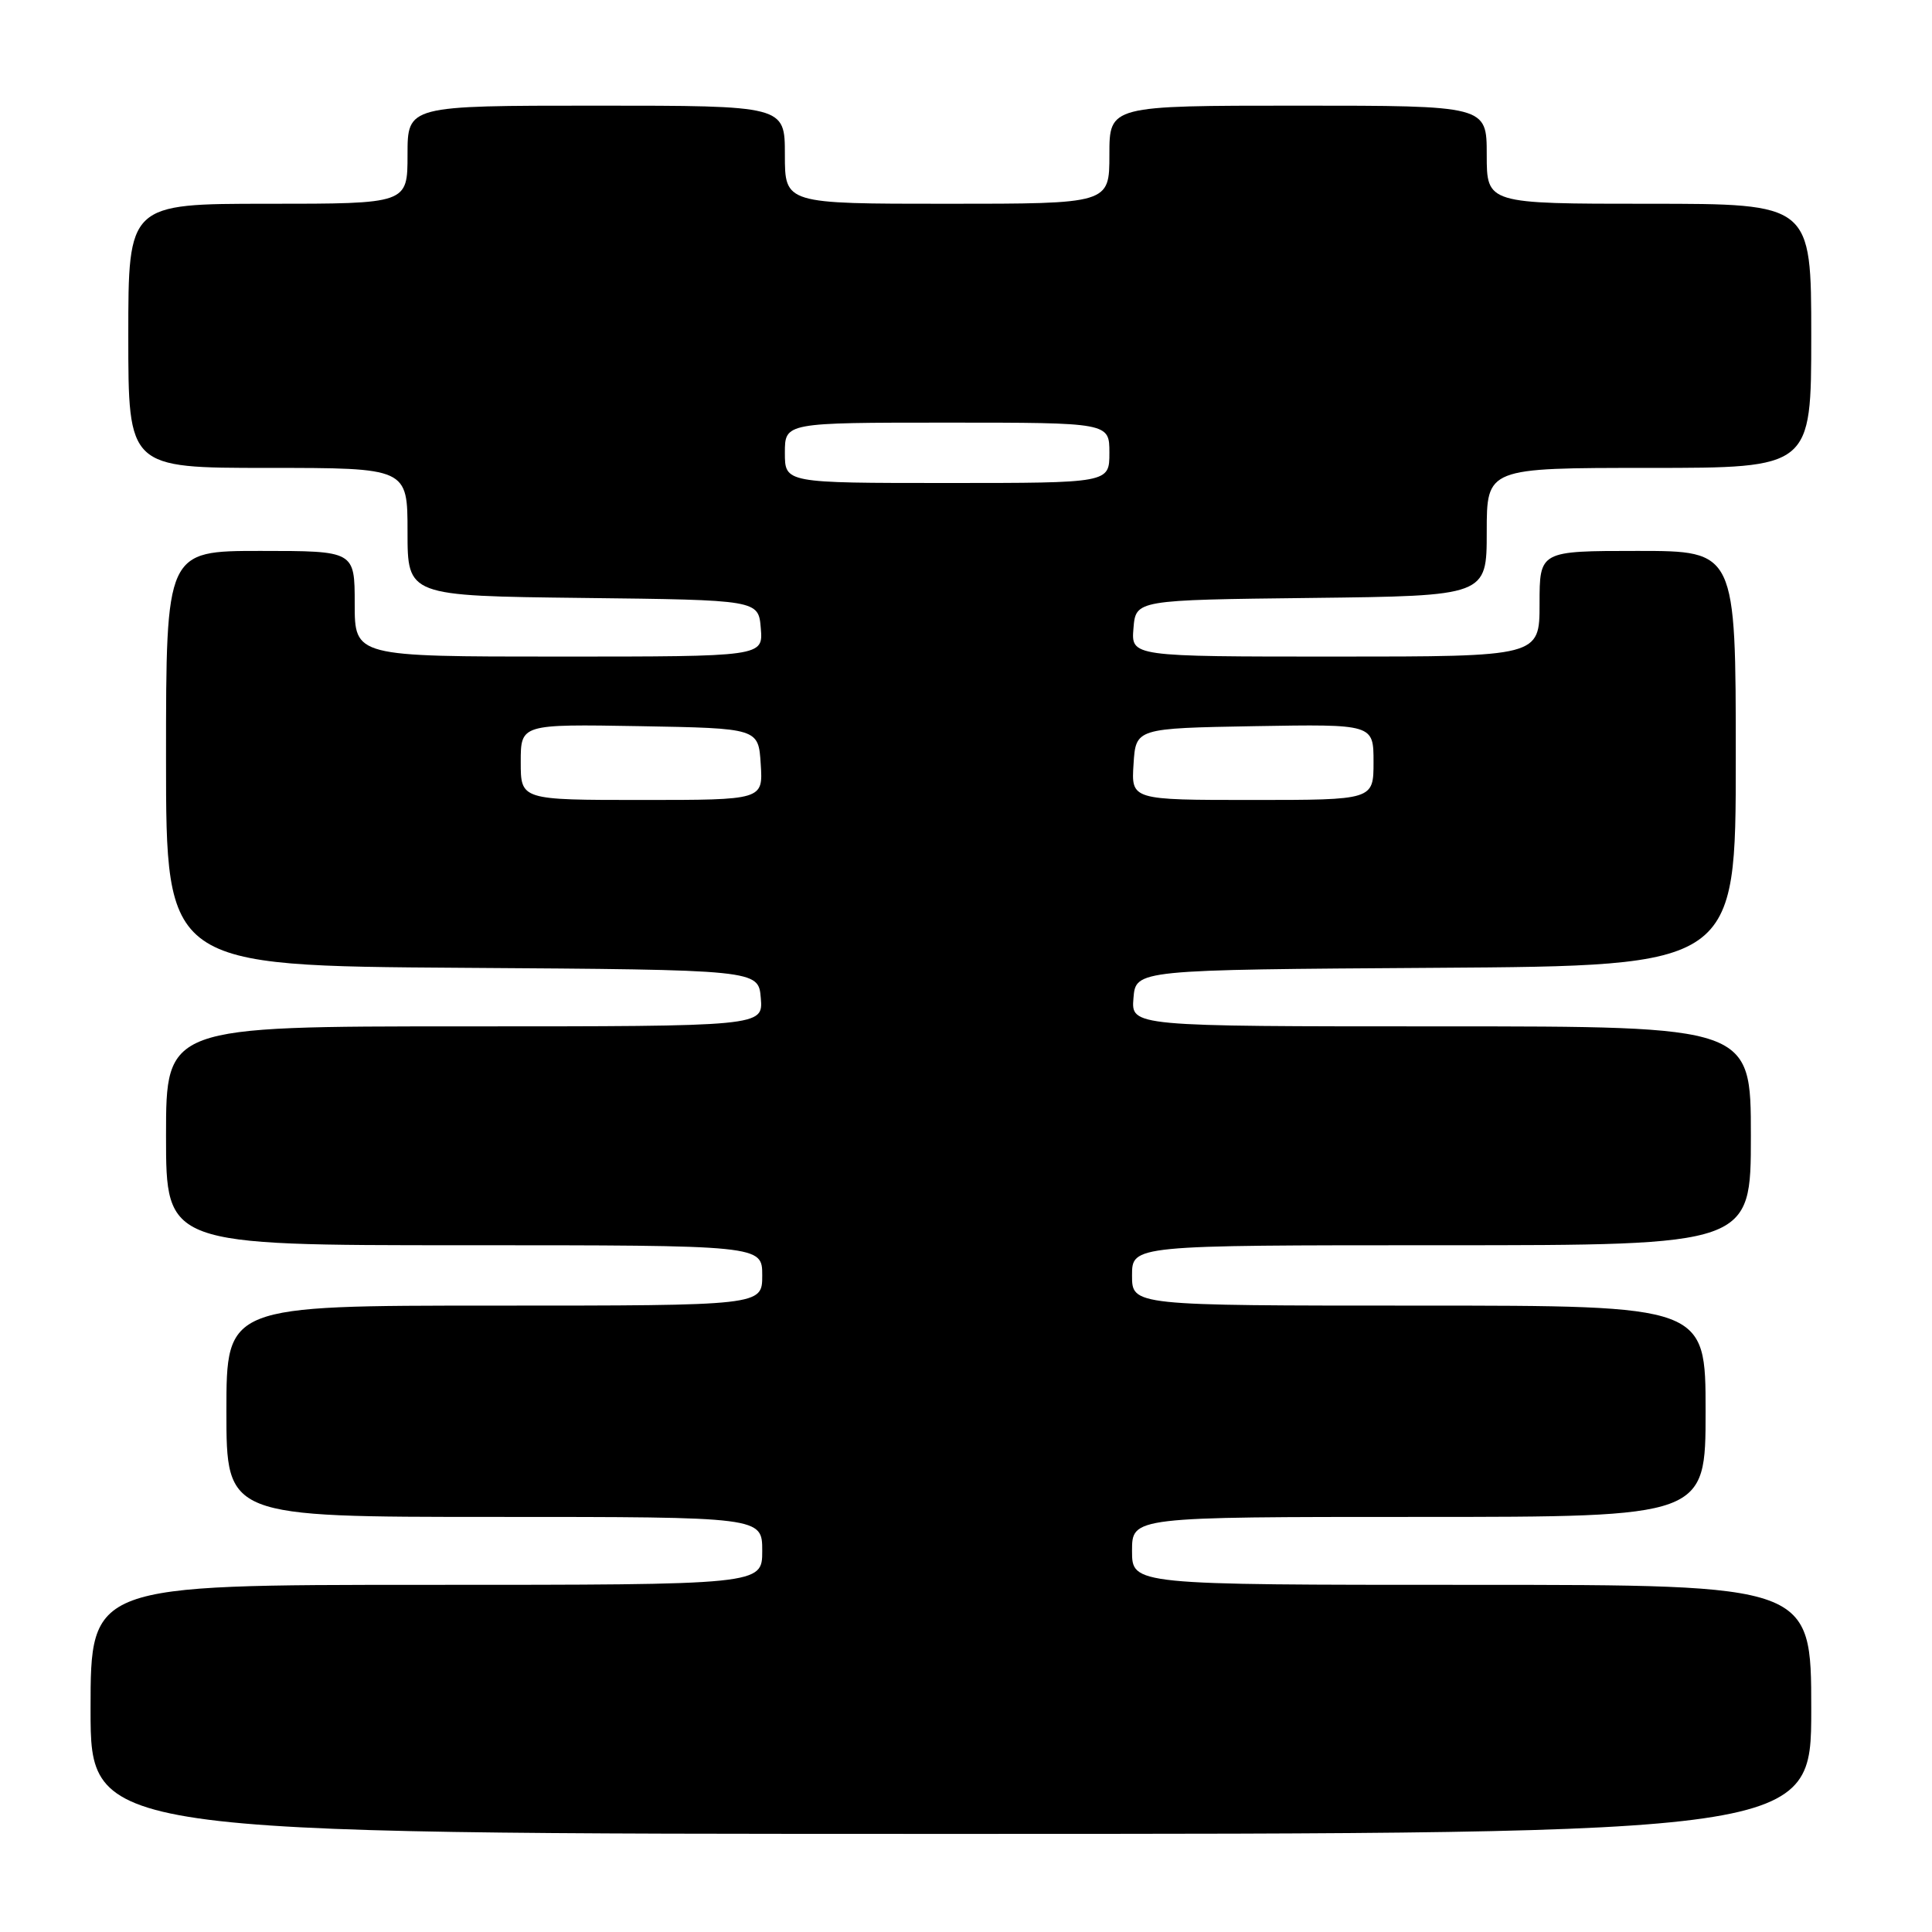 <?xml version="1.0" encoding="UTF-8" standalone="no"?>
<!DOCTYPE svg PUBLIC "-//W3C//DTD SVG 1.1//EN" "http://www.w3.org/Graphics/SVG/1.1/DTD/svg11.dtd" >
<svg xmlns="http://www.w3.org/2000/svg" xmlns:xlink="http://www.w3.org/1999/xlink" version="1.1" viewBox="0 0 256 256">
 <g >
 <path fill="currentColor"
d=" M 240.00 226.50 C 240.00 210.00 240.00 210.00 195.00 210.00 C 150.00 210.00 150.00 210.00 150.00 205.50 C 150.00 201.00 150.00 201.00 188.00 201.00 C 226.00 201.00 226.00 201.00 226.00 187.00 C 226.00 173.00 226.00 173.00 188.00 173.00 C 150.00 173.00 150.00 173.00 150.00 169.00 C 150.00 165.00 150.00 165.00 191.00 165.00 C 232.00 165.00 232.00 165.00 232.00 150.50 C 232.00 136.00 232.00 136.00 190.94 136.00 C 149.88 136.00 149.88 136.00 150.19 132.25 C 150.50 128.50 150.50 128.50 190.25 128.24 C 230.00 127.98 230.00 127.98 230.00 100.49 C 230.00 73.00 230.00 73.00 217.00 73.00 C 204.00 73.00 204.00 73.00 204.00 80.00 C 204.00 87.00 204.00 87.00 176.94 87.00 C 149.88 87.00 149.88 87.00 150.19 83.25 C 150.50 79.50 150.50 79.50 173.75 79.23 C 197.00 78.96 197.00 78.96 197.00 70.48 C 197.00 62.00 197.00 62.00 218.50 62.00 C 240.00 62.00 240.00 62.00 240.00 44.50 C 240.00 27.00 240.00 27.00 218.50 27.00 C 197.00 27.00 197.00 27.00 197.00 20.50 C 197.00 14.00 197.00 14.00 172.00 14.00 C 147.00 14.00 147.00 14.00 147.00 20.50 C 147.00 27.00 147.00 27.00 125.50 27.00 C 104.00 27.00 104.00 27.00 104.00 20.50 C 104.00 14.00 104.00 14.00 79.00 14.00 C 54.00 14.00 54.00 14.00 54.00 20.50 C 54.00 27.00 54.00 27.00 35.50 27.00 C 17.00 27.00 17.00 27.00 17.00 44.50 C 17.00 62.00 17.00 62.00 35.50 62.00 C 54.00 62.00 54.00 62.00 54.00 70.48 C 54.00 78.96 54.00 78.96 77.25 79.23 C 100.50 79.50 100.50 79.50 100.81 83.25 C 101.12 87.00 101.12 87.00 74.06 87.00 C 47.00 87.00 47.00 87.00 47.00 80.00 C 47.00 73.00 47.00 73.00 34.50 73.00 C 22.00 73.00 22.00 73.00 22.00 100.49 C 22.00 127.98 22.00 127.98 61.25 128.24 C 100.50 128.50 100.50 128.50 100.81 132.25 C 101.12 136.00 101.12 136.00 61.56 136.00 C 22.00 136.00 22.00 136.00 22.00 150.50 C 22.00 165.00 22.00 165.00 61.50 165.00 C 101.00 165.00 101.00 165.00 101.00 169.00 C 101.00 173.00 101.00 173.00 65.50 173.00 C 30.00 173.00 30.00 173.00 30.00 187.00 C 30.00 201.00 30.00 201.00 65.50 201.00 C 101.00 201.00 101.00 201.00 101.00 205.50 C 101.00 210.00 101.00 210.00 56.50 210.00 C 12.00 210.00 12.00 210.00 12.00 226.50 C 12.00 243.00 12.00 243.00 126.00 243.00 C 240.00 243.00 240.00 243.00 240.00 226.50 Z  M 69.00 100.97 C 69.00 95.95 69.00 95.95 84.75 96.22 C 100.50 96.50 100.50 96.50 100.80 101.25 C 101.11 106.00 101.11 106.00 85.05 106.00 C 69.00 106.00 69.00 106.00 69.00 100.97 Z  M 150.20 101.25 C 150.50 96.50 150.50 96.50 166.25 96.22 C 182.00 95.95 182.00 95.95 182.00 100.97 C 182.00 106.00 182.00 106.00 165.95 106.00 C 149.89 106.00 149.89 106.00 150.20 101.25 Z  M 104.00 60.00 C 104.00 56.00 104.00 56.00 125.50 56.00 C 147.00 56.00 147.00 56.00 147.00 60.00 C 147.00 64.00 147.00 64.00 125.50 64.00 C 104.00 64.00 104.00 64.00 104.00 60.00 Z "/>
</g>
</svg>